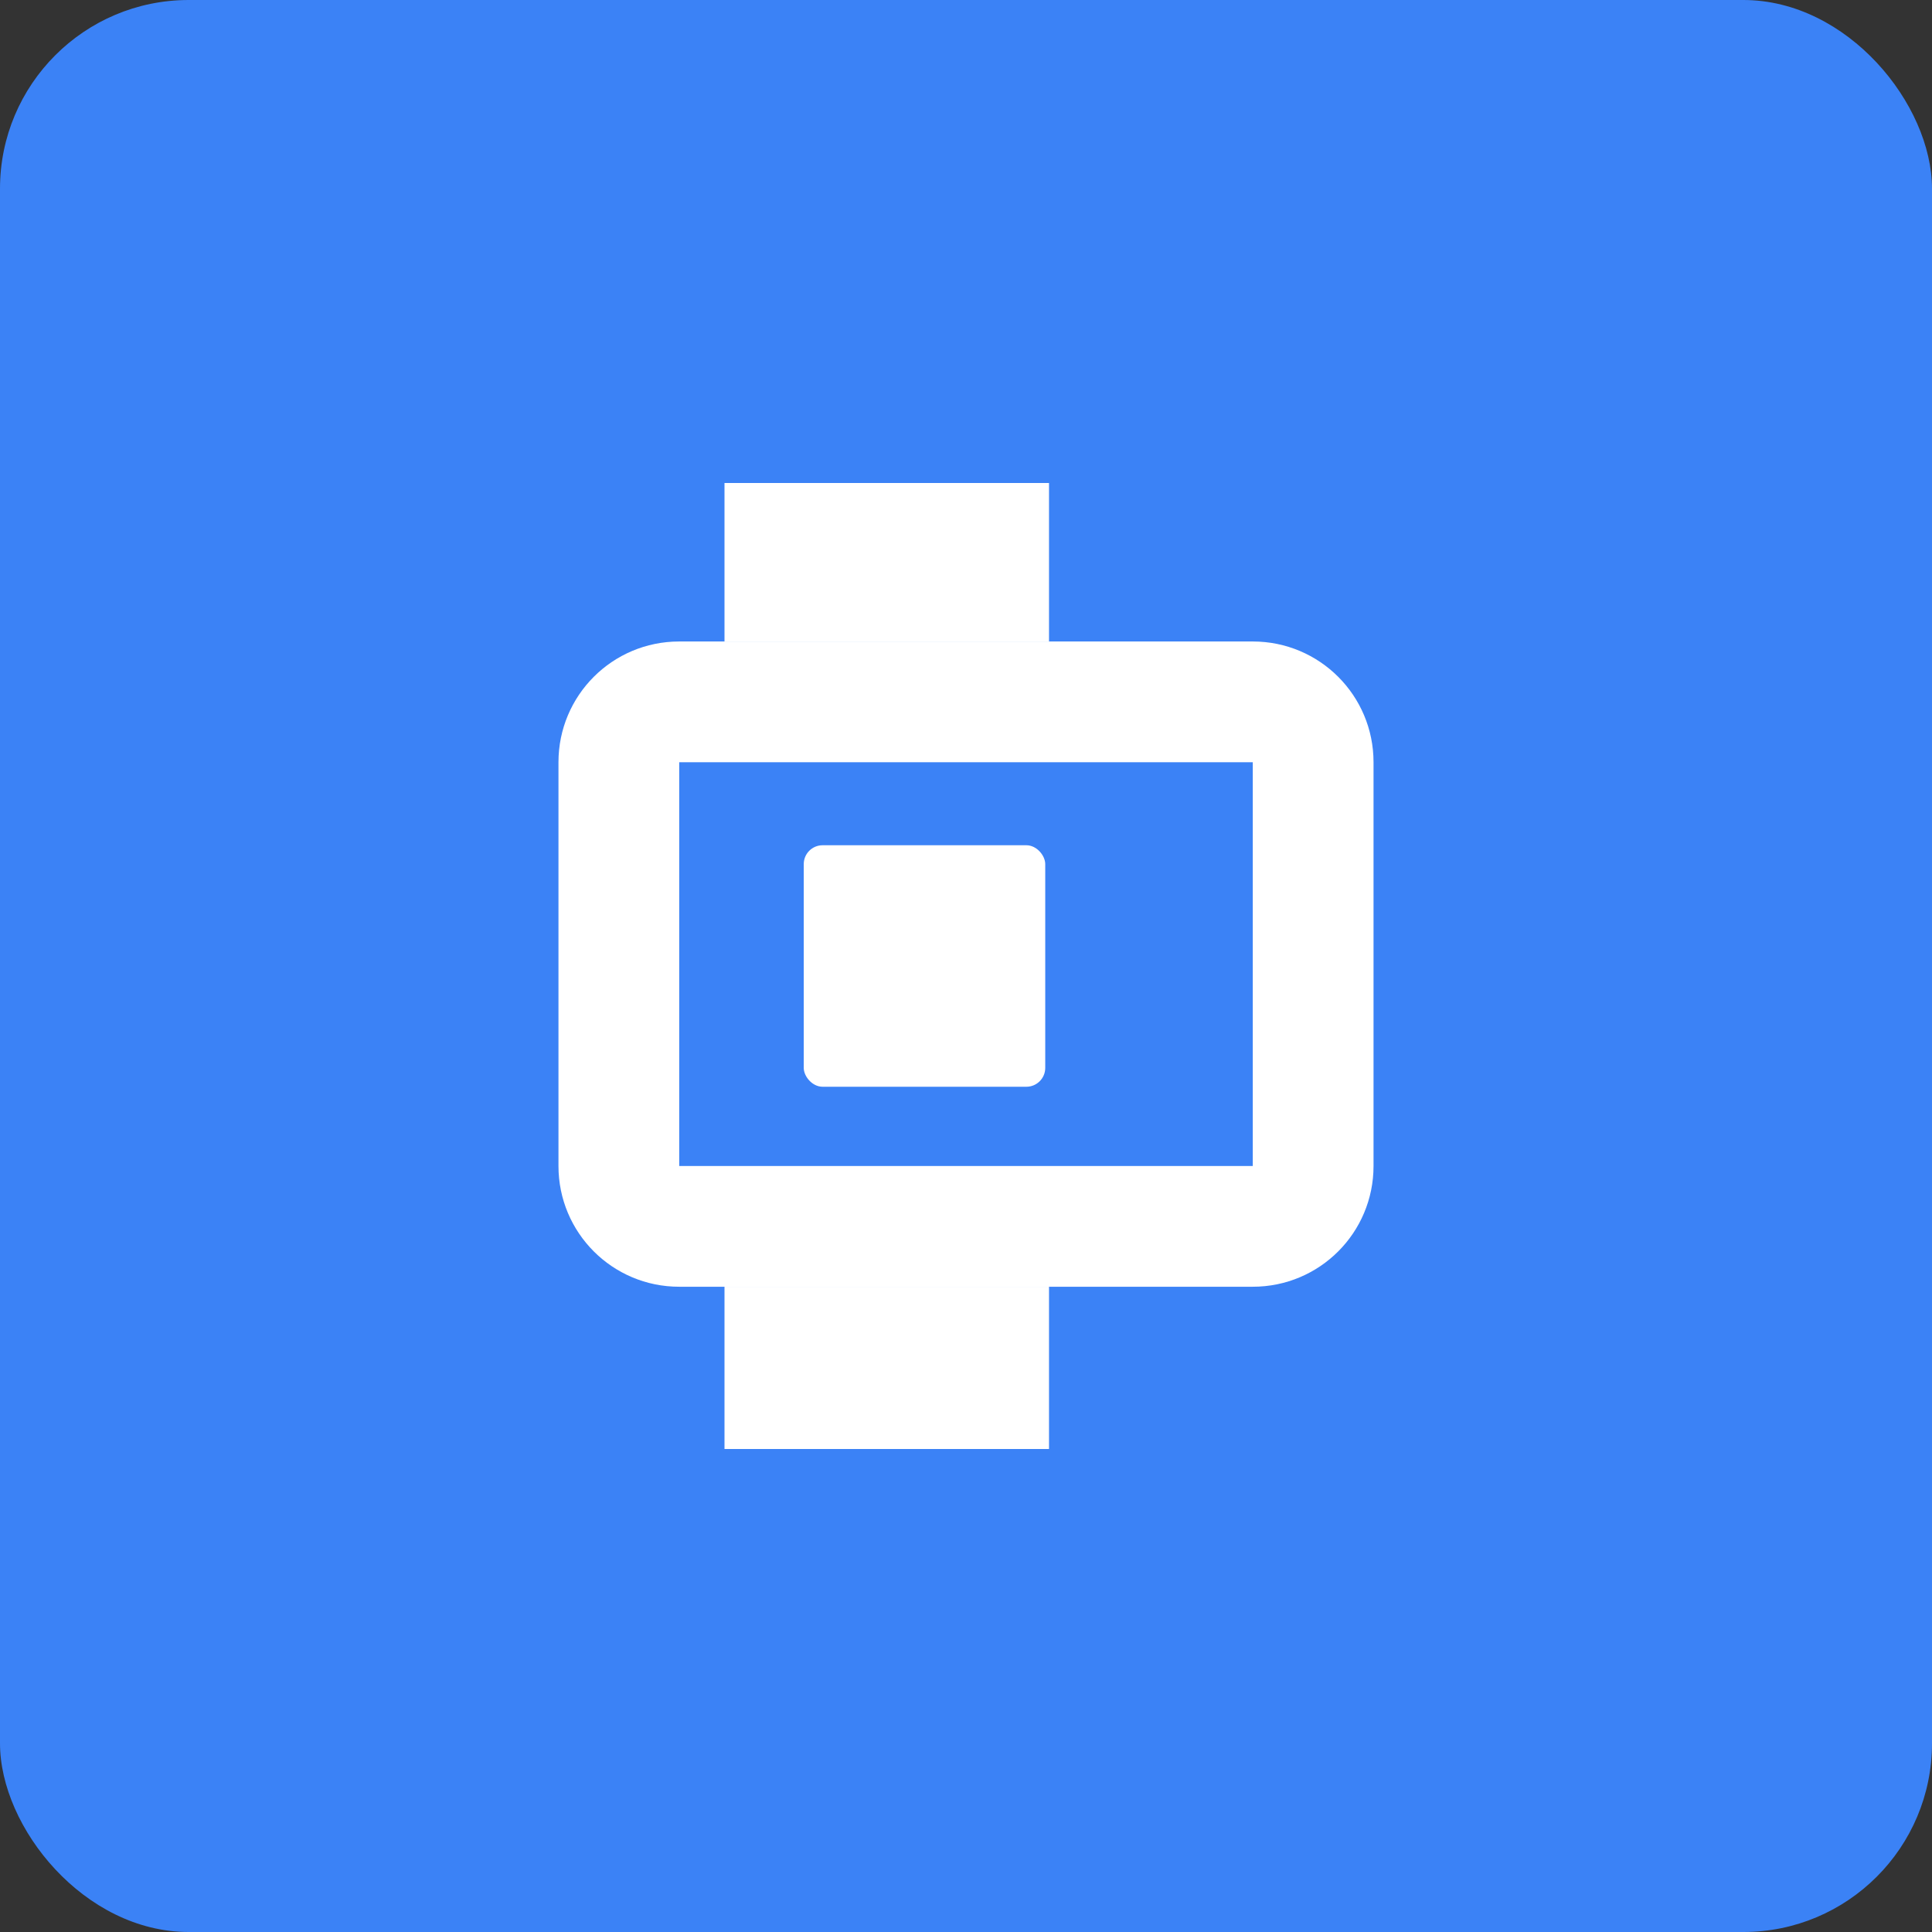 <svg xmlns="http://www.w3.org/2000/svg" width="512" height="512" viewBox="0 0 512 512">
  <rect x="0" y="0" width="512" height="512" fill="#333333" stroke="none"/>
  <rect width="512" height="512" rx="50" fill="#3b82f6"/>
  <g transform="translate(128, 128)">
    <path d="M204 42H52c-17.7 0-32 14.3-32 32v107c0 17.7 14.3 32 32 32h152c17.7 0 32-14.3 32-32V74c0-17.7-14.3-32-32-32zM204 181H52V74h152v107z" fill="white"/>
    <path d="M64 0h86v42H64zM64 213h86v43H64z" fill="white"/>
    <rect x="85" y="96" width="64" height="64" rx="5" fill="white"/>
  </g>
</svg>